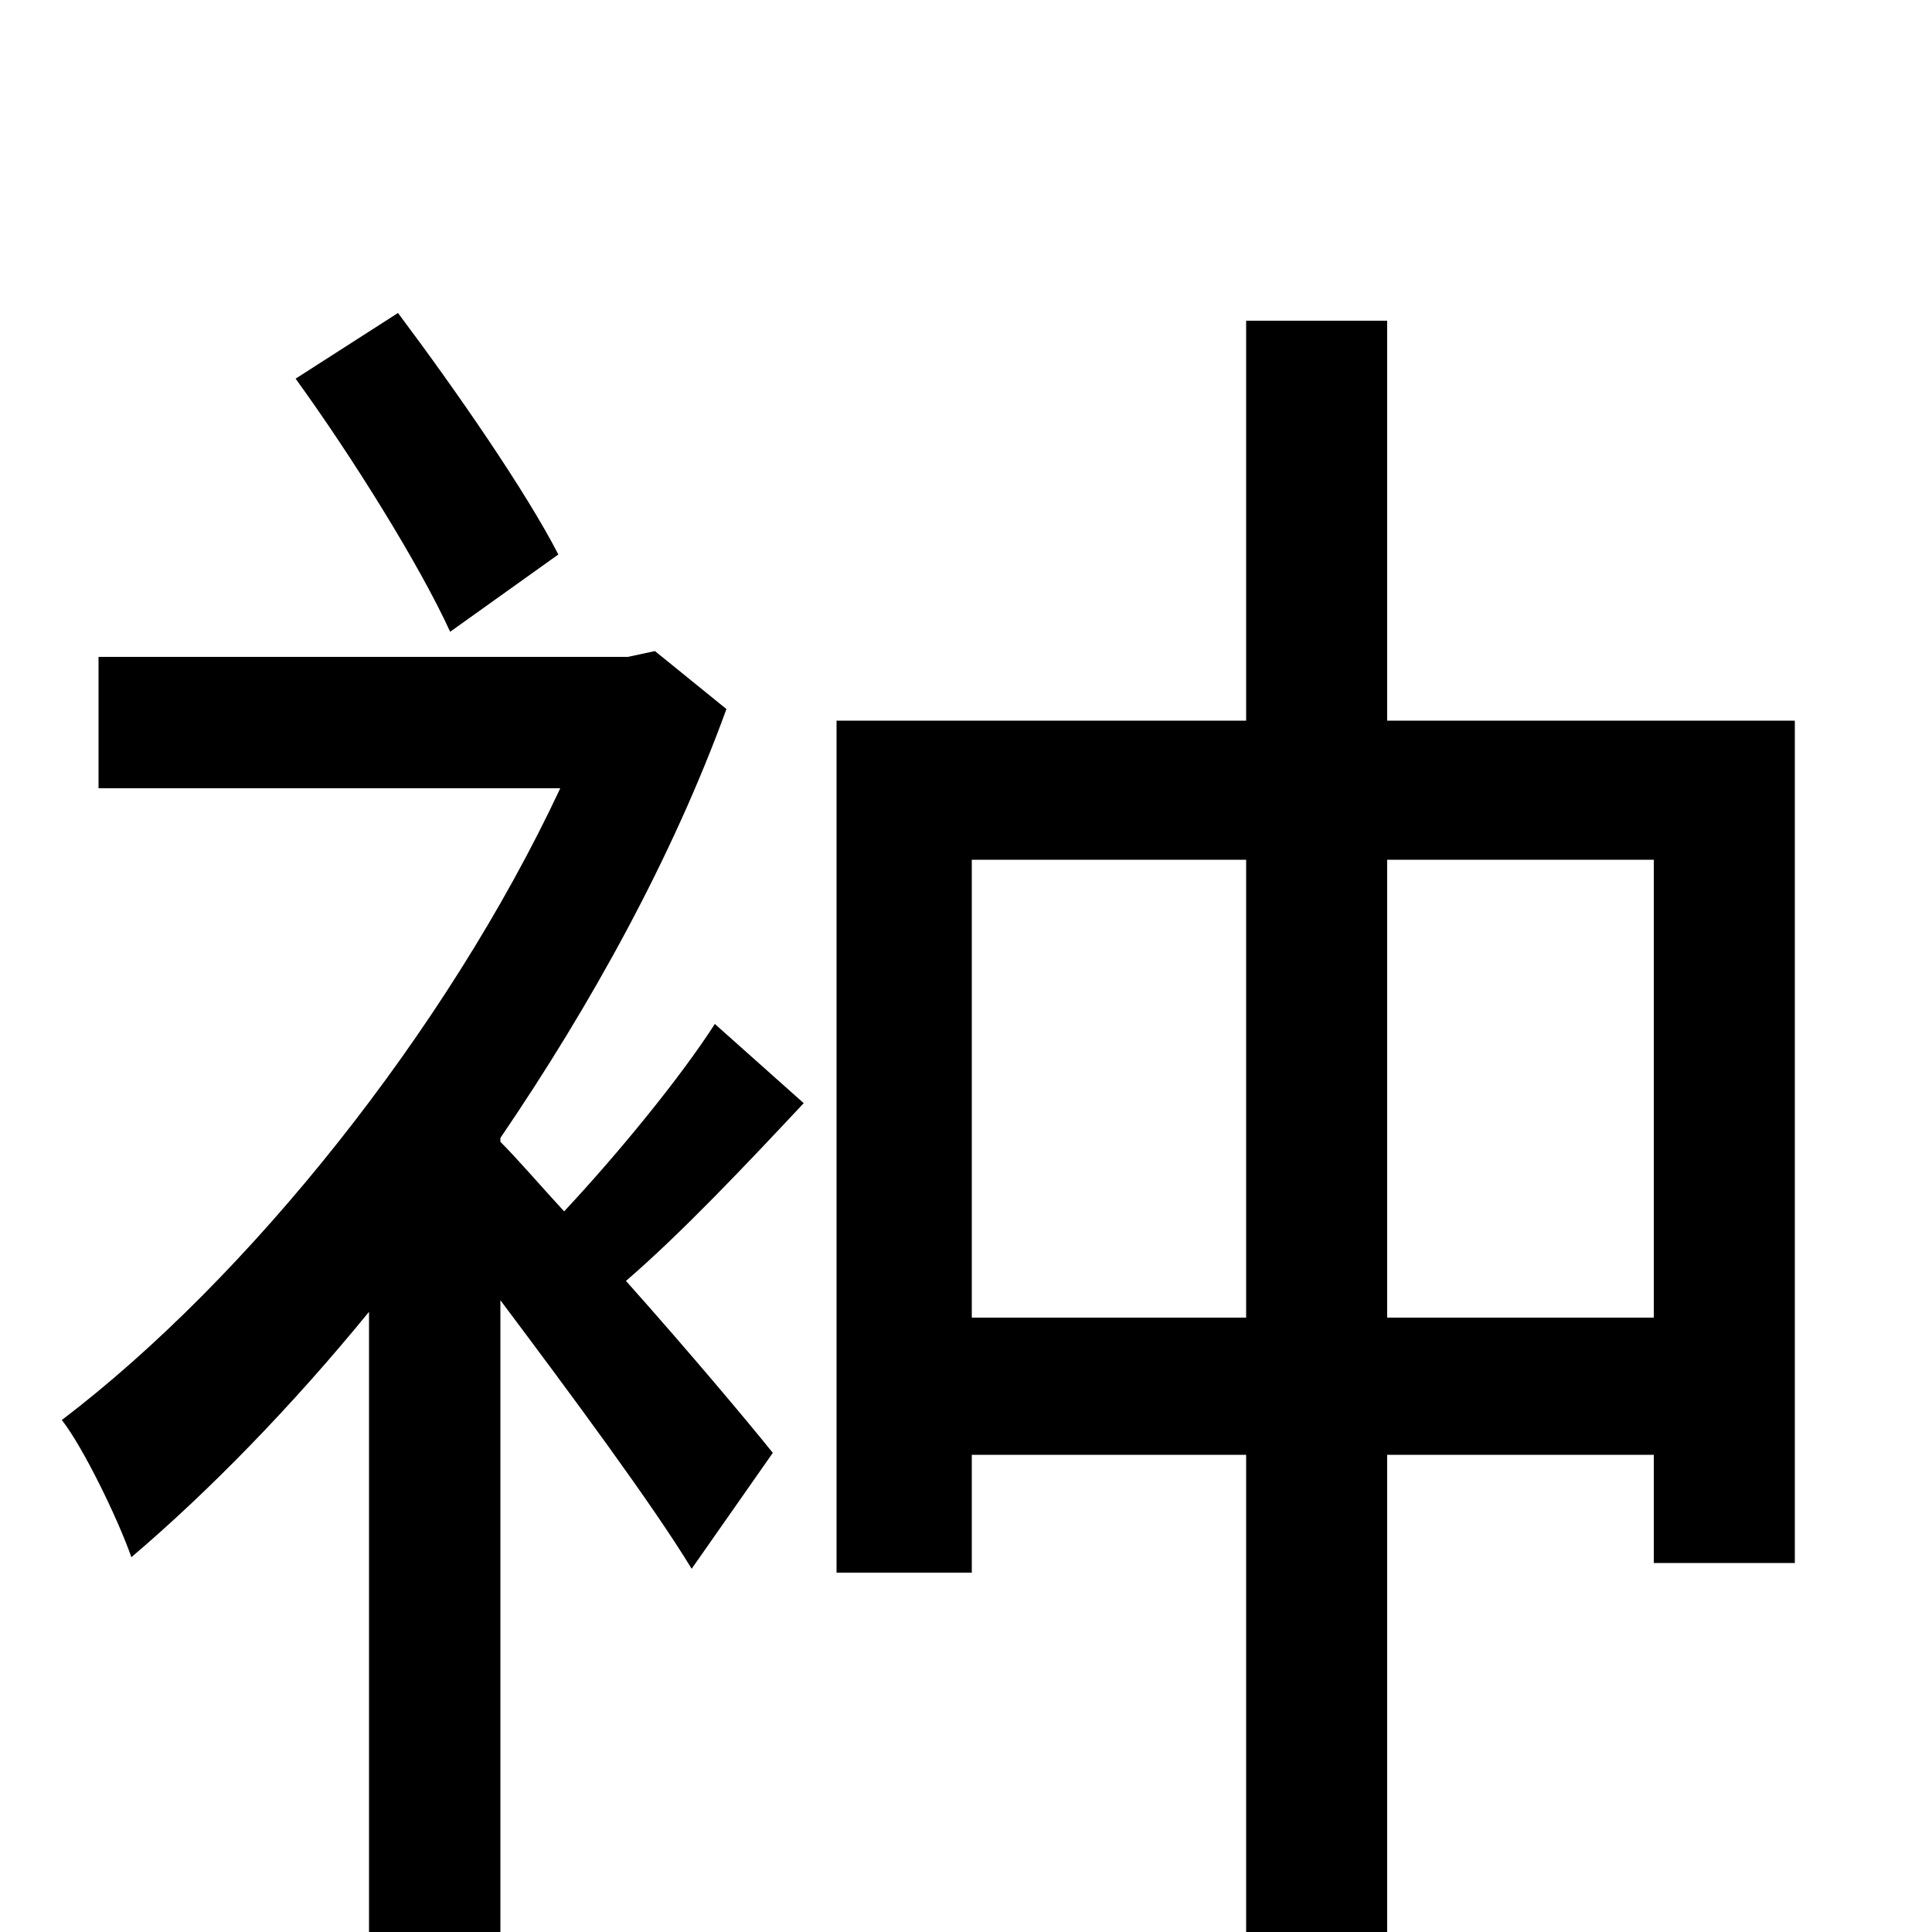 <svg xmlns="http://www.w3.org/2000/svg" viewBox="0 -1000 1000 1000">
	<path fill="#000000" d="M289 -713C272 -746 236 -798 206 -838L153 -804C182 -764 217 -708 233 -673ZM370 -470C352 -442 320 -403 292 -373C280 -386 268 -400 259 -409V-411C306 -480 348 -556 376 -633L339 -663L325 -660H51V-592H290C231 -466 128 -338 32 -265C43 -251 61 -214 68 -194C108 -228 151 -272 191 -321V75H259V-327C295 -279 338 -221 358 -188L400 -248C388 -263 357 -300 324 -337C353 -362 386 -397 416 -429ZM718 -318V-555H856V-318ZM503 -318V-555H645V-318ZM718 -627V-834H645V-627H433V-186H503V-247H645V74H718V-247H856V-191H929V-627Z"/>
</svg>